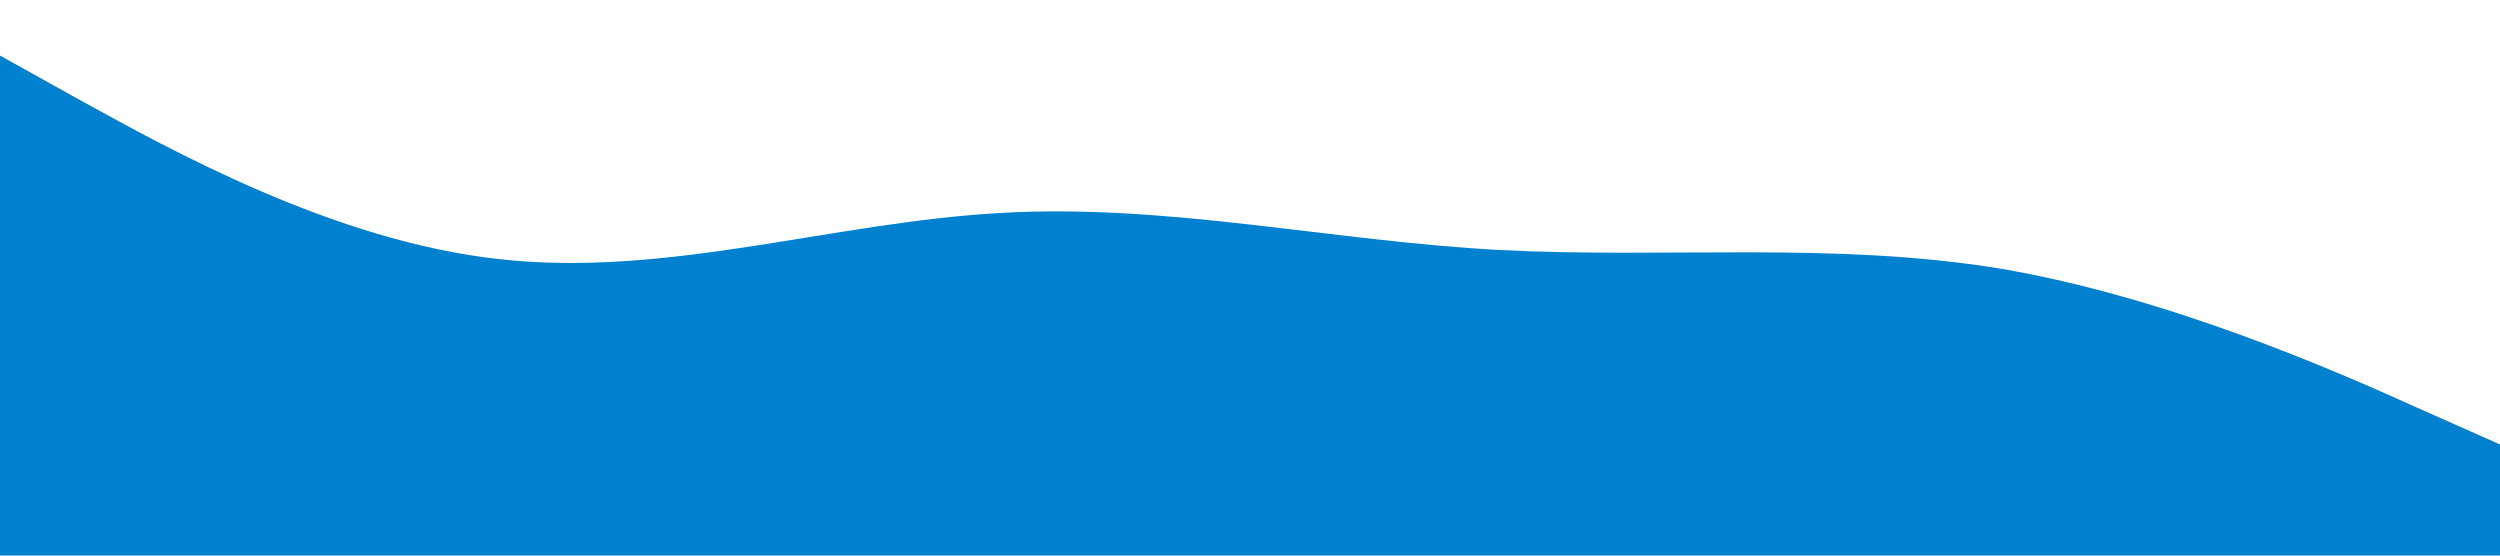 <svg xmlns="http://www.w3.org/2000/svg" viewBox="0 0 1440 320"><path fill="#0081cf" fill-opacity="1" d="M0,32L48,58.7C96,85,192,139,288,149.3C384,160,480,128,576,122.7C672,117,768,139,864,144C960,149,1056,139,1152,154.7C1248,171,1344,213,1392,234.7L1440,256L1440,320L1392,320C1344,320,1248,320,1152,320C1056,320,960,320,864,320C768,320,672,320,576,320C480,320,384,320,288,320C192,320,96,320,48,320L0,320Z"></path></svg>
